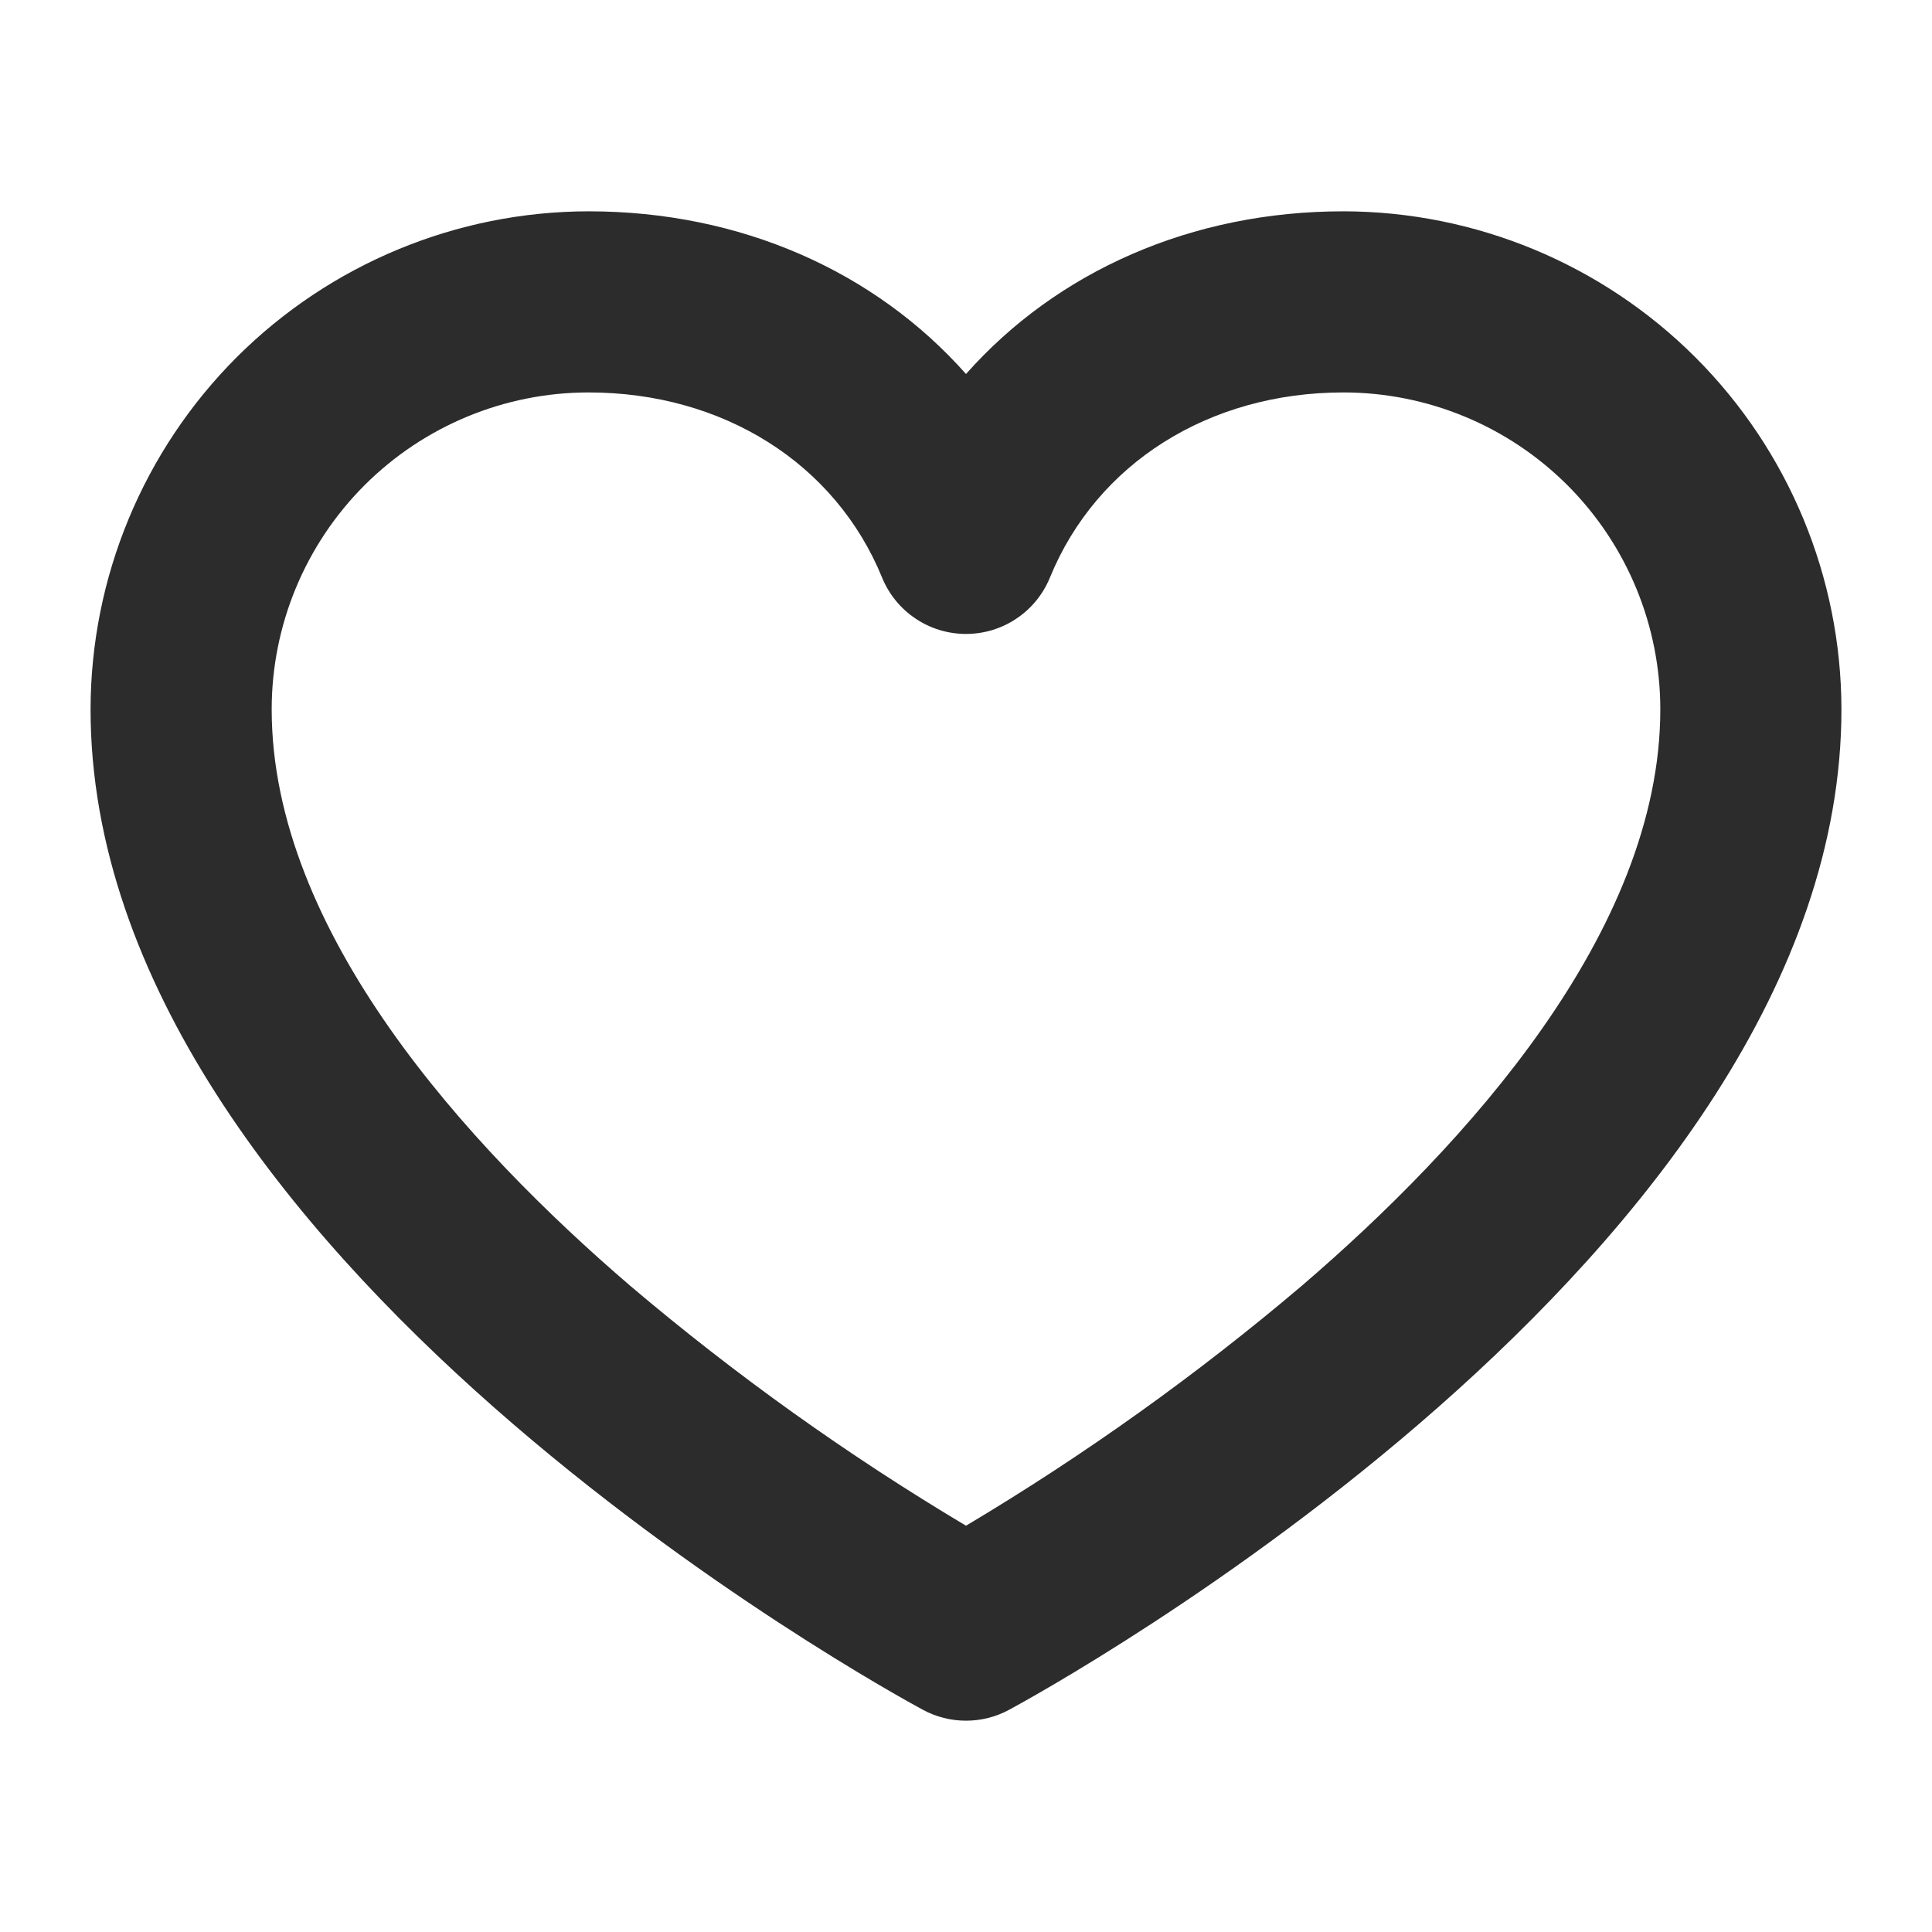 <svg width="24" height="24" viewBox="0 0 24 24" fill="none" xmlns="http://www.w3.org/2000/svg">
<path d="M16.688 2.625C14.804 2.625 13.133 3.368 12 4.646C10.867 3.368 9.196 2.625 7.312 2.625C5.672 2.627 4.099 3.28 2.939 4.439C1.78 5.599 1.127 7.172 1.125 8.812C1.125 15.594 11.045 21.013 11.467 21.241C11.63 21.329 11.814 21.375 12 21.375C12.186 21.375 12.37 21.329 12.533 21.241C12.955 21.013 22.875 15.594 22.875 8.812C22.873 7.172 22.221 5.599 21.061 4.439C19.901 3.28 18.328 2.627 16.688 2.625ZM16.173 15.971C14.867 17.079 13.471 18.076 12 18.953C10.529 18.076 9.133 17.079 7.827 15.971C5.796 14.228 3.375 11.571 3.375 8.812C3.375 7.768 3.79 6.767 4.528 6.028C5.267 5.29 6.268 4.875 7.312 4.875C8.981 4.875 10.378 5.756 10.958 7.176C11.043 7.383 11.187 7.56 11.373 7.684C11.558 7.809 11.777 7.875 12 7.875C12.223 7.875 12.442 7.809 12.627 7.684C12.813 7.56 12.957 7.383 13.042 7.176C13.622 5.756 15.019 4.875 16.688 4.875C17.732 4.875 18.733 5.29 19.472 6.028C20.21 6.767 20.625 7.768 20.625 8.812C20.625 11.571 18.204 14.228 16.173 15.971Z" fill="#2C2C2C"/>
</svg>
